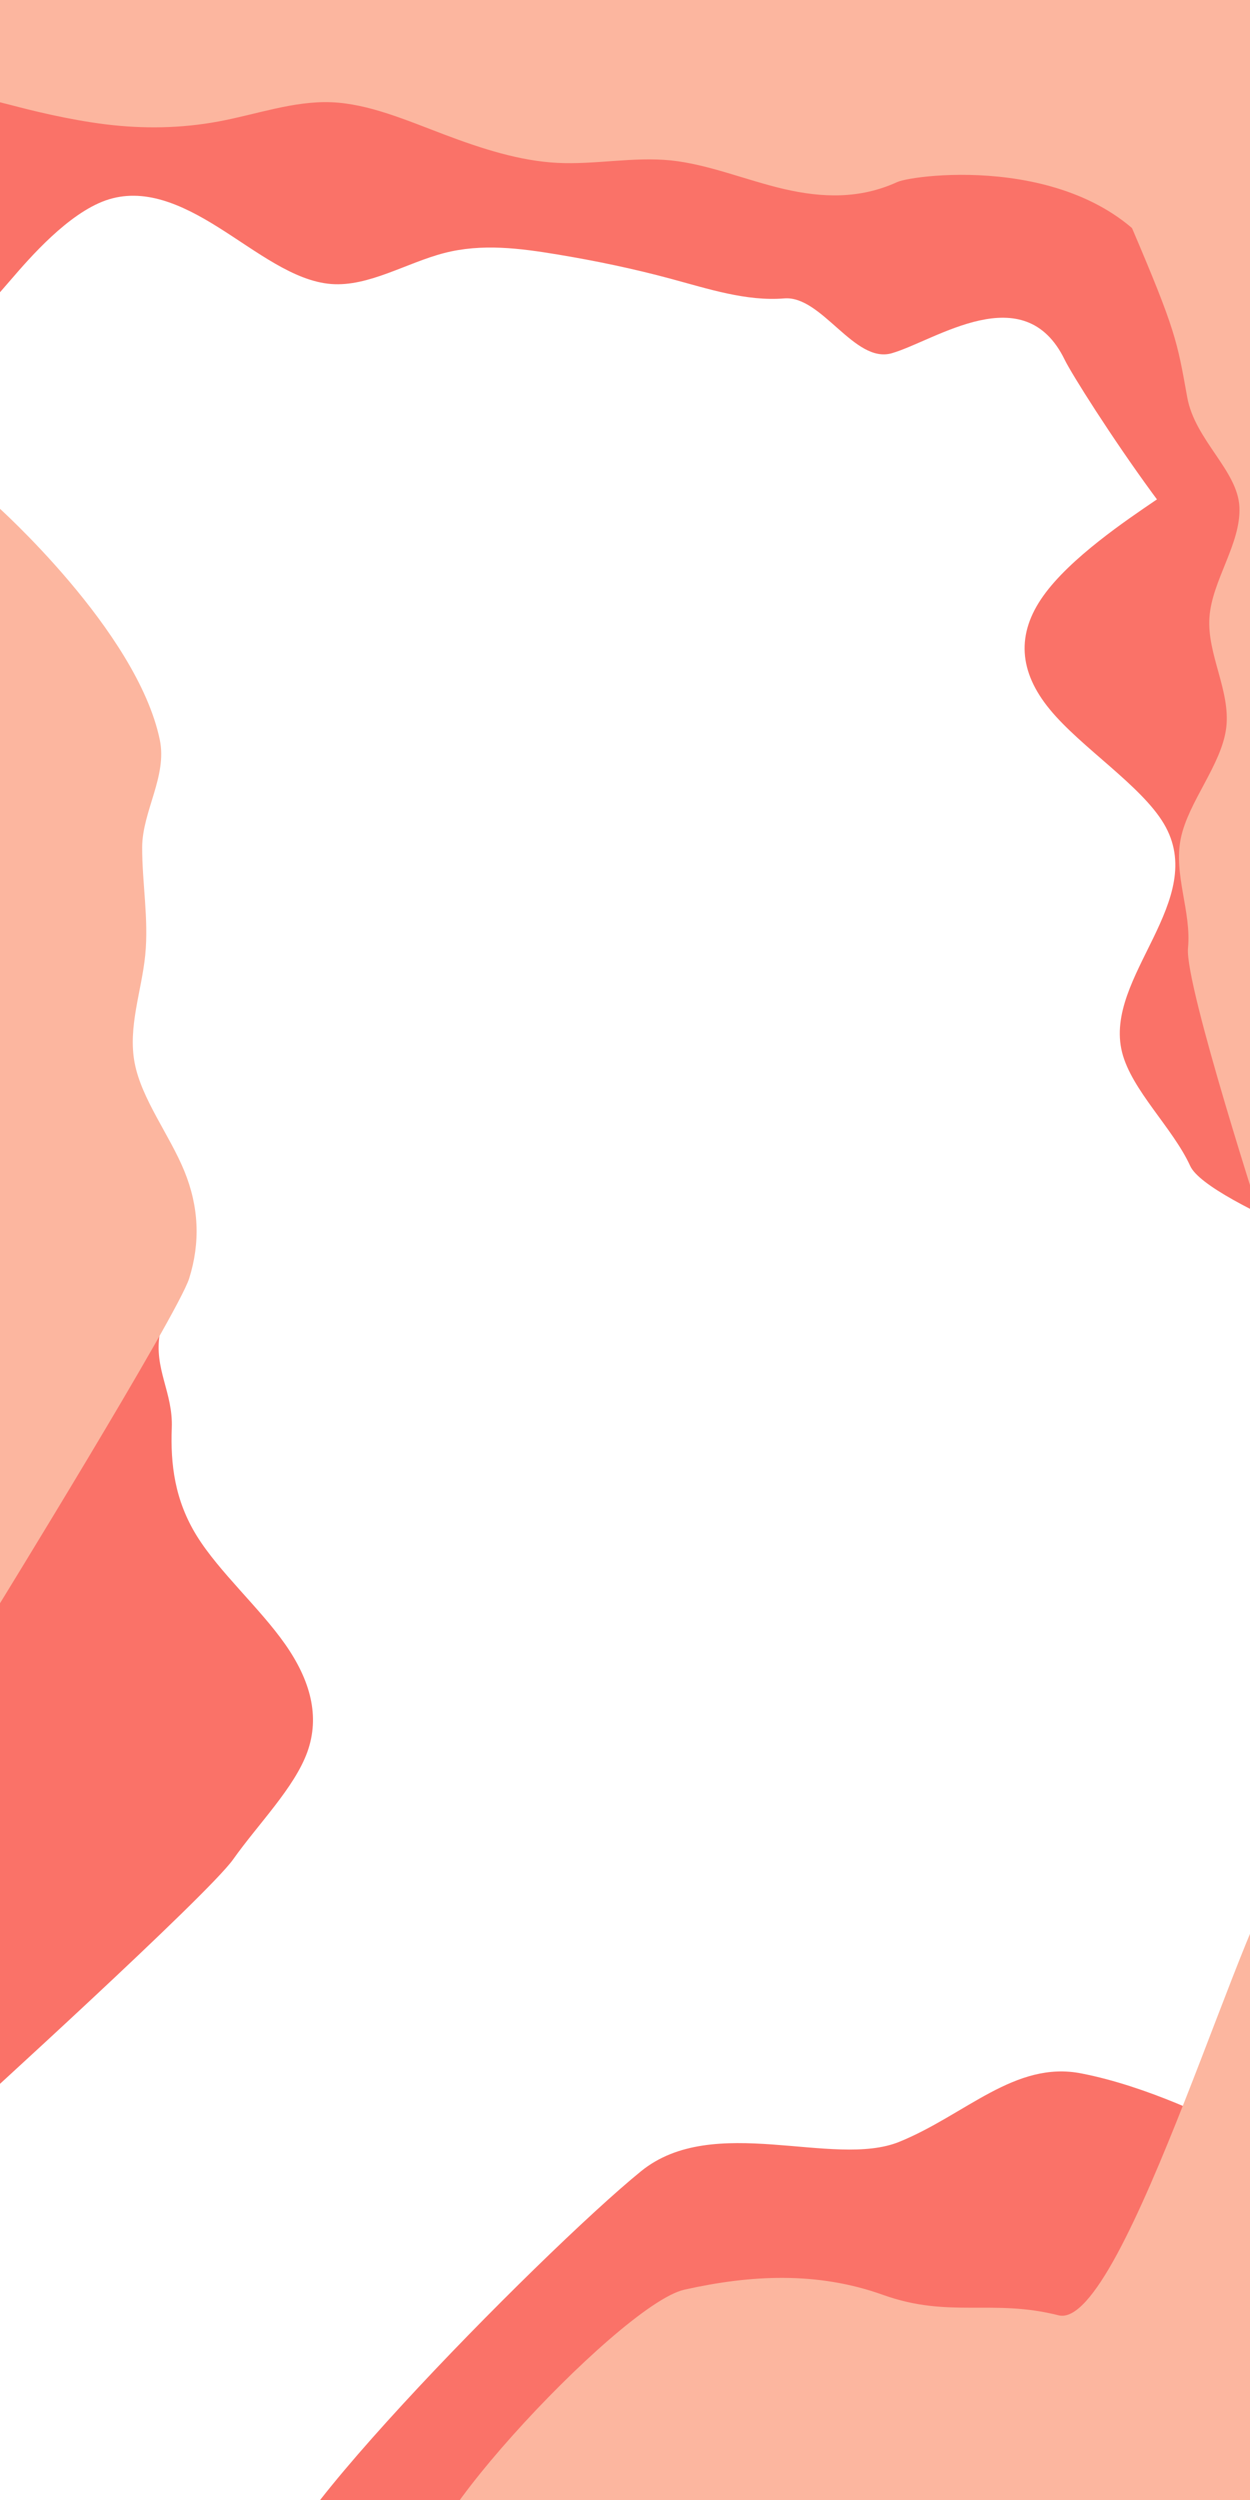 <?xml version="1.0" encoding="UTF-8" standalone="no"?><!DOCTYPE svg PUBLIC "-//W3C//DTD SVG 1.1//EN" "http://www.w3.org/Graphics/SVG/1.1/DTD/svg11.dtd"><svg width="100%" height="100%" viewBox="0 0 2000 4000" version="1.1" xmlns="http://www.w3.org/2000/svg" xmlns:xlink="http://www.w3.org/1999/xlink" xml:space="preserve" xmlns:serif="http://www.serif.com/" style="fill-rule:evenodd;clip-rule:evenodd;stroke-linejoin:round;stroke-miterlimit:2;"><path d="M-12.18,481.657l30.288,-34.902c30.068,-34.903 90.645,-104.708 151.002,-126.115c60.356,-21.174 120.933,5.817 180.848,43.512c60.135,37.695 119.828,85.628 179.963,90.281c59.914,4.654 120.492,-33.972 180.848,-49.561c60.356,-15.59 120.934,-7.679 181.29,2.327c60.356,10.005 120.934,22.57 181.29,38.858c60.356,16.287 120.934,36.298 181.29,31.412c60.356,-5.119 112.47,105.125 172.384,87.674c69.763,-20.32 211.858,-122.853 276.569,10.608c21.305,43.938 256.435,407.814 289.238,352.696c35.731,-60.037 -15.242,-928.444 -15.242,-928.444l-1989.77,-0l-0,481.654Z" style="fill:#fa7268;fill-rule:nonzero;"/><path d="M-12.18,160.554l30.288,7.679c30.068,7.911 90.645,23.268 151.002,30.714c60.356,7.446 120.933,6.515 180.848,-4.654c60.135,-11.169 119.828,-33.041 179.963,-30.714c59.914,2.327 120.492,28.853 180.848,51.656c60.356,22.803 120.934,42.348 181.29,45.373c60.356,3.025 120.934,-10.005 181.29,-3.956c60.356,6.283 120.934,31.878 181.29,45.839c60.356,13.961 120.934,16.288 180.848,-11.169c26.578,-12.238 308.37,-49.259 426.365,131.087c33.729,51.551 144.551,205.04 143.931,123.54c-1.033,-136.009 65.19,-547.545 65.19,-545.946l-2083.15,-0l-0,160.551Z" style="fill:#fcb69f;fill-rule:nonzero;"/><path d="M-35.217,1940.48c-0,0 301.203,135.094 291.048,192.44c-10.155,57.346 21.308,94.692 19.014,152.037c-2.129,57.346 4.423,114.893 40.13,172.642c35.871,57.748 100.734,115.295 141.191,173.043c40.457,57.749 56.181,115.296 35.543,172.641c-20.802,57.346 -78.13,114.491 -118.751,171.837c-40.784,57.346 -422.919,404.662 -422.919,404.662l14.744,-260.795l-0,-1178.51Z" style="fill:#fa7268;fill-rule:nonzero;"/><path d="M-6.421,808.181c0,0 225.609,200.751 262.071,375.369c12.194,58.397 -27.845,114.49 -28.173,171.836c-0.163,57.346 10.647,114.893 4.914,172.641c-5.733,57.749 -28.009,115.296 -16.871,173.044c11.138,57.748 56.018,115.295 79.441,172.641c23.422,57.346 25.715,114.491 7.698,171.837c-18.017,57.345 -312.029,534.936 -312.029,534.936l2.949,-391.069l0,-1381.24Z" style="fill:#fcb69f;fill-rule:nonzero;"/><path d="M2269.36,2048.25c-0,0 -337.343,-122.009 -365.025,-182.694c-27.682,-60.685 -93.738,-121.157 -109.011,-181.842c-15.273,-60.685 20.236,-121.583 49.828,-182.694c29.591,-61.111 53.265,-122.008 16.991,-183.119c-36.273,-61.111 -132.493,-122.009 -182.321,-182.694c-50.02,-60.685 -53.838,-121.157 -10.501,-181.842c43.147,-60.685 133.639,-121.583 178.695,-152.245l45.246,-30.449l376.098,-0l-0,1277.58Z" style="fill:#fa7268;fill-rule:nonzero;"/><path d="M2023.51,1970.17c-0,0 -128.232,-394.528 -122.716,-453.163c5.669,-58.635 -23.442,-117.064 -11.491,-175.699c12.104,-58.636 65.116,-117.477 72.624,-176.523c7.354,-59.047 -30.95,-117.888 -26.813,-176.934c3.984,-59.047 50.561,-117.888 47.957,-176.523c-2.605,-58.635 -71.127,-106.981 -83.503,-175.7c-16.194,-89.921 -18.025,-106.118 -89.753,-273.981c-98.412,-230.306 306.862,-200.058 346.389,97.459l-0,1205l-132.694,306.061Z" style="fill:#fcb69f;fill-rule:nonzero;"/><path d="M460.305,4124.51c-105.994,0 406.584,-521.573 565.369,-650.556c115.91,-94.156 307.232,-4.266 412.978,-46.953c105.993,-43.056 185.602,-130.485 291.595,-109.509c105.747,20.608 211.987,73.6 265.107,99.727l53.12,26.496l0,680.795l-1588.17,0Z" style="fill:#fa7268;fill-rule:nonzero;"/><path d="M703.301,4113.6c-105.993,0 285.982,-427.006 391.975,-450.189c105.746,-23.552 211.987,-29.44 317.733,8.464c105.993,37.903 174.612,5.751 280.605,32.615c105.746,26.864 310.897,-701.281 364.017,-715.633l-9.579,1128.15c-0,0 -212.058,7.5 -317.805,7.5l-317.238,0c-105.746,0 -603.962,-10.911 -709.708,-10.911Z" style="fill:#fcb69f;fill-rule:nonzero;"/></svg>